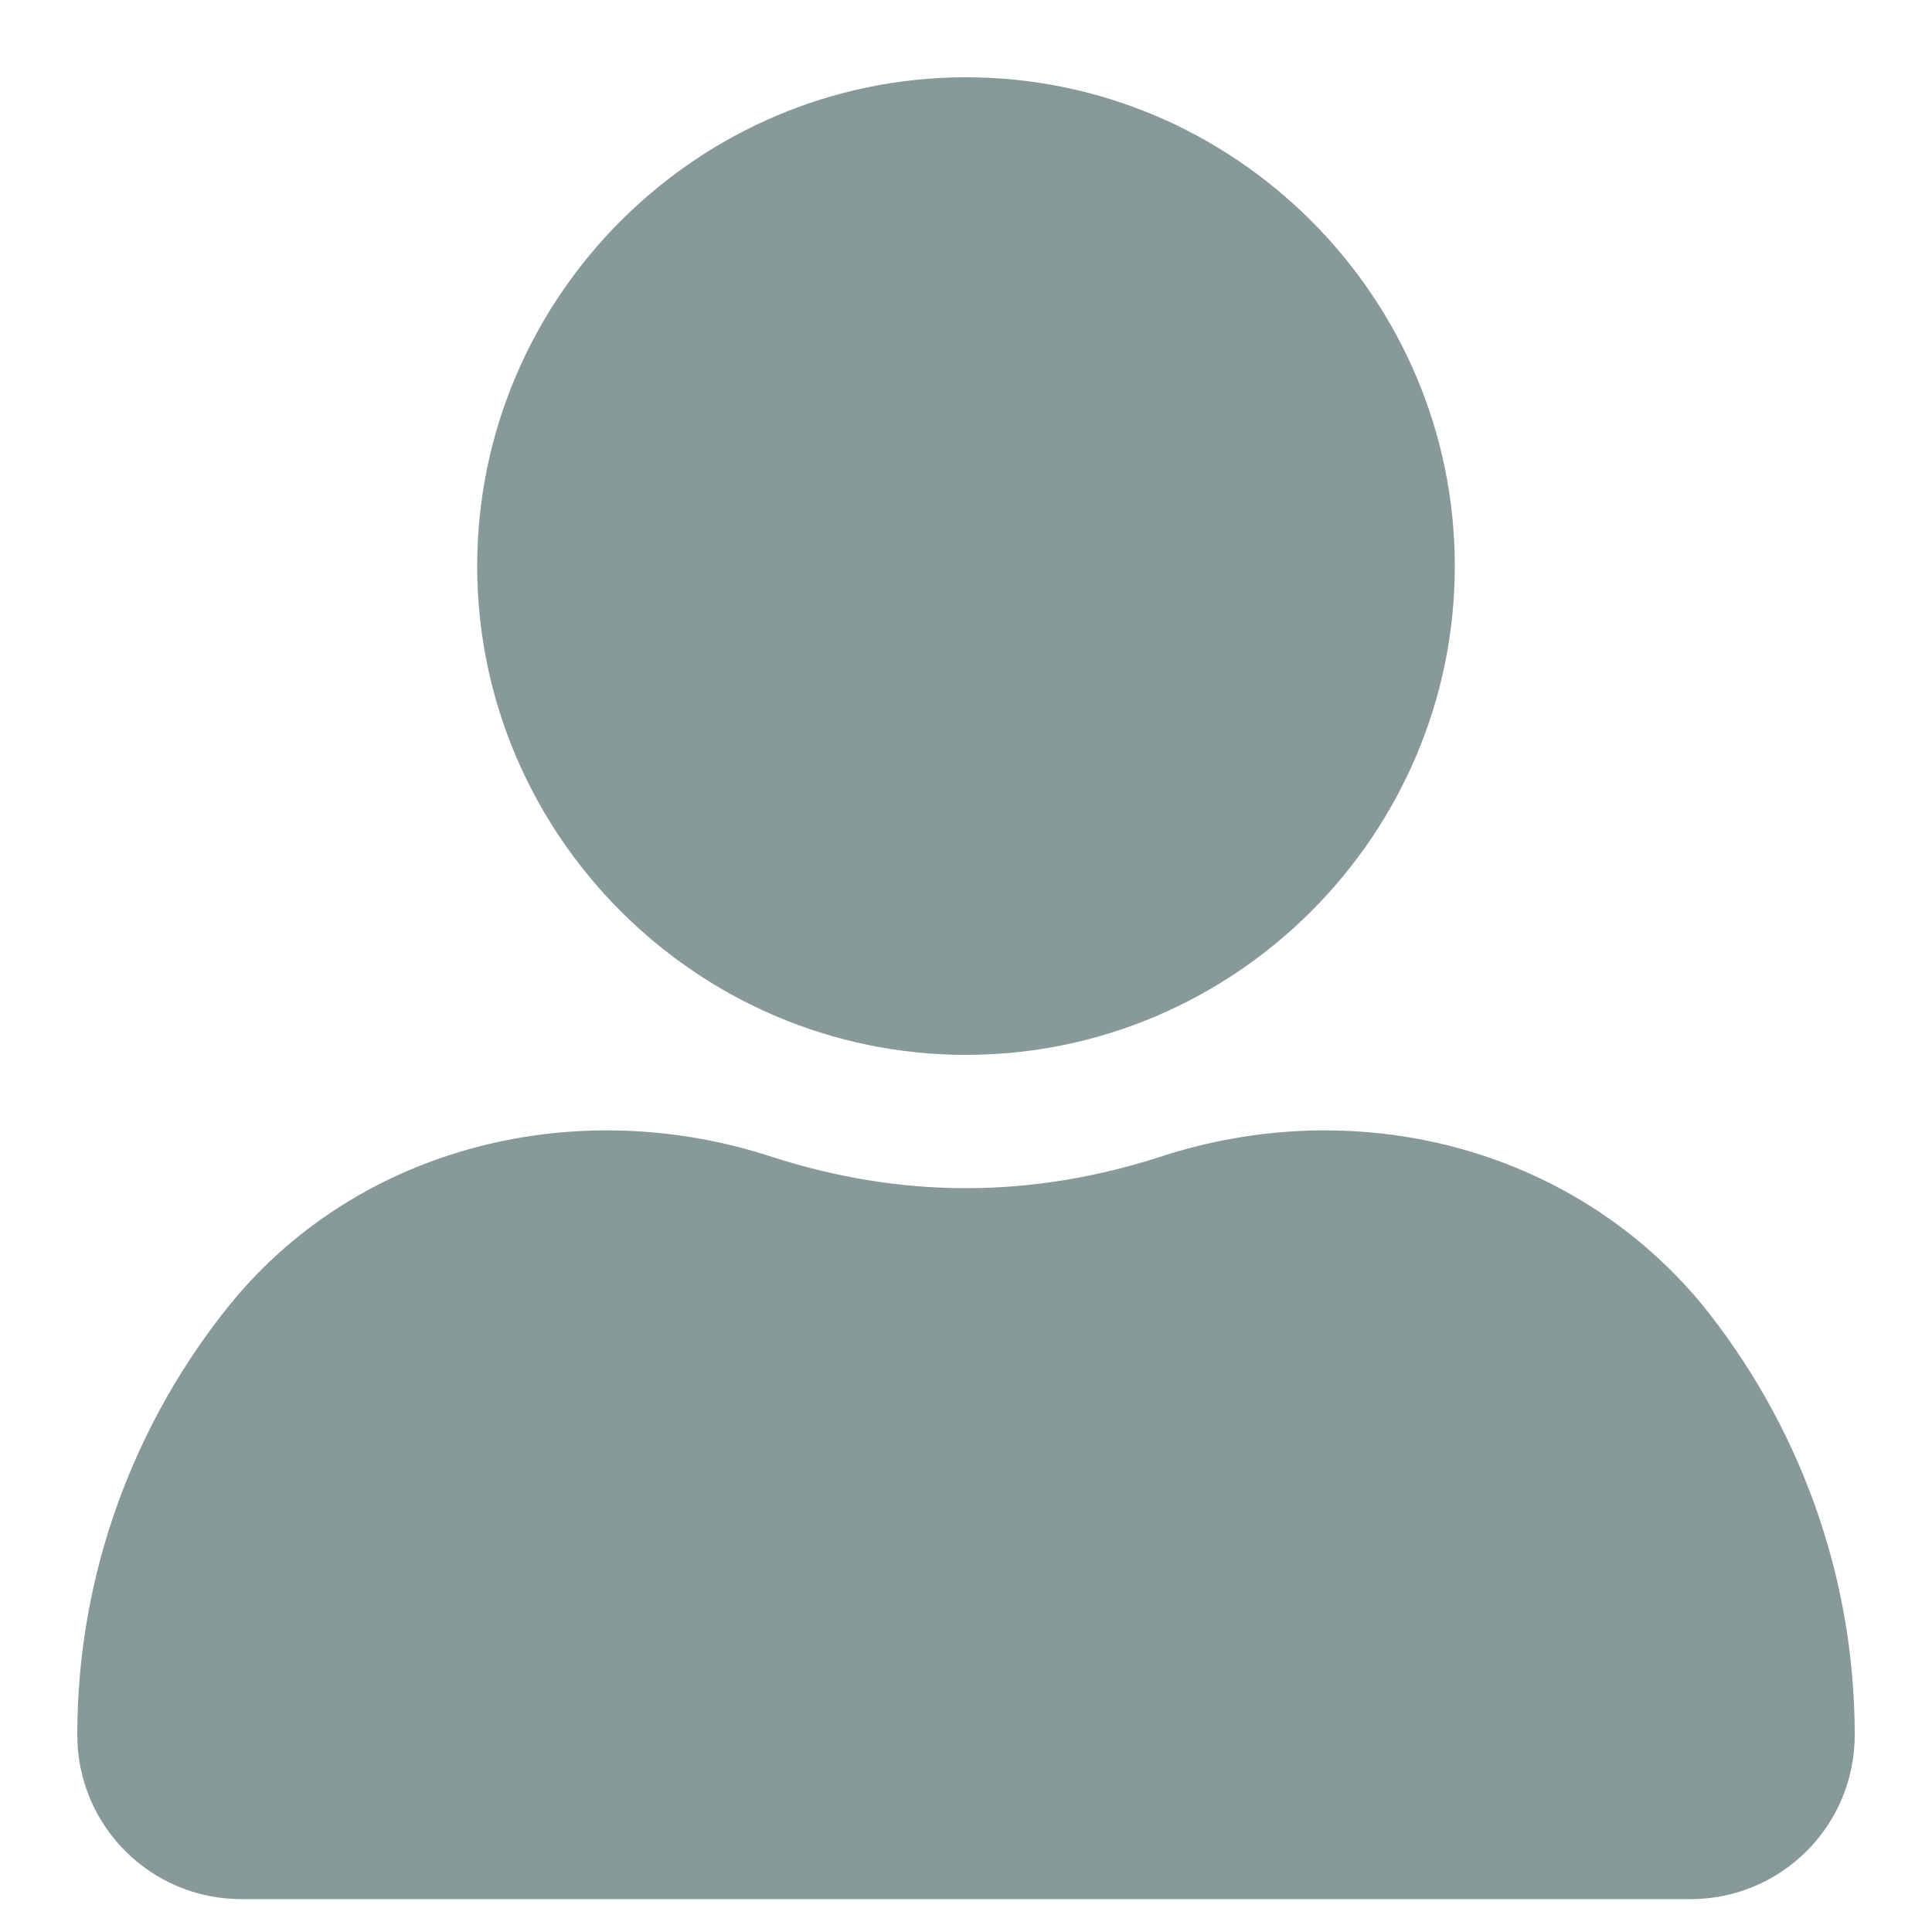 <svg width="25" height="25" viewBox="0 0 25 25" fill="none" xmlns="http://www.w3.org/2000/svg">
<path d="M18.825 7.325C18.825 3.846 15.979 1 12.5 1C9.021 1 6.175 3.846 6.175 7.325C6.175 10.804 9.021 13.65 12.5 13.65C15.979 13.65 18.825 10.804 18.825 7.325Z" fill="#879999"/>
<path d="M15.001 14.973C14.196 15.231 13.363 15.375 12.5 15.375C11.637 15.375 10.804 15.231 9.999 14.973C7.469 14.139 4.651 14.829 2.984 16.87C1.748 18.394 1 20.349 1 22.448C1 23.626 1.949 24.575 3.127 24.575H21.872C23.051 24.575 24 23.626 24 22.448C24 20.349 23.253 18.394 22.016 16.87C20.32 14.829 17.531 14.139 15.001 14.973Z" fill="#879999"/>
</svg>
